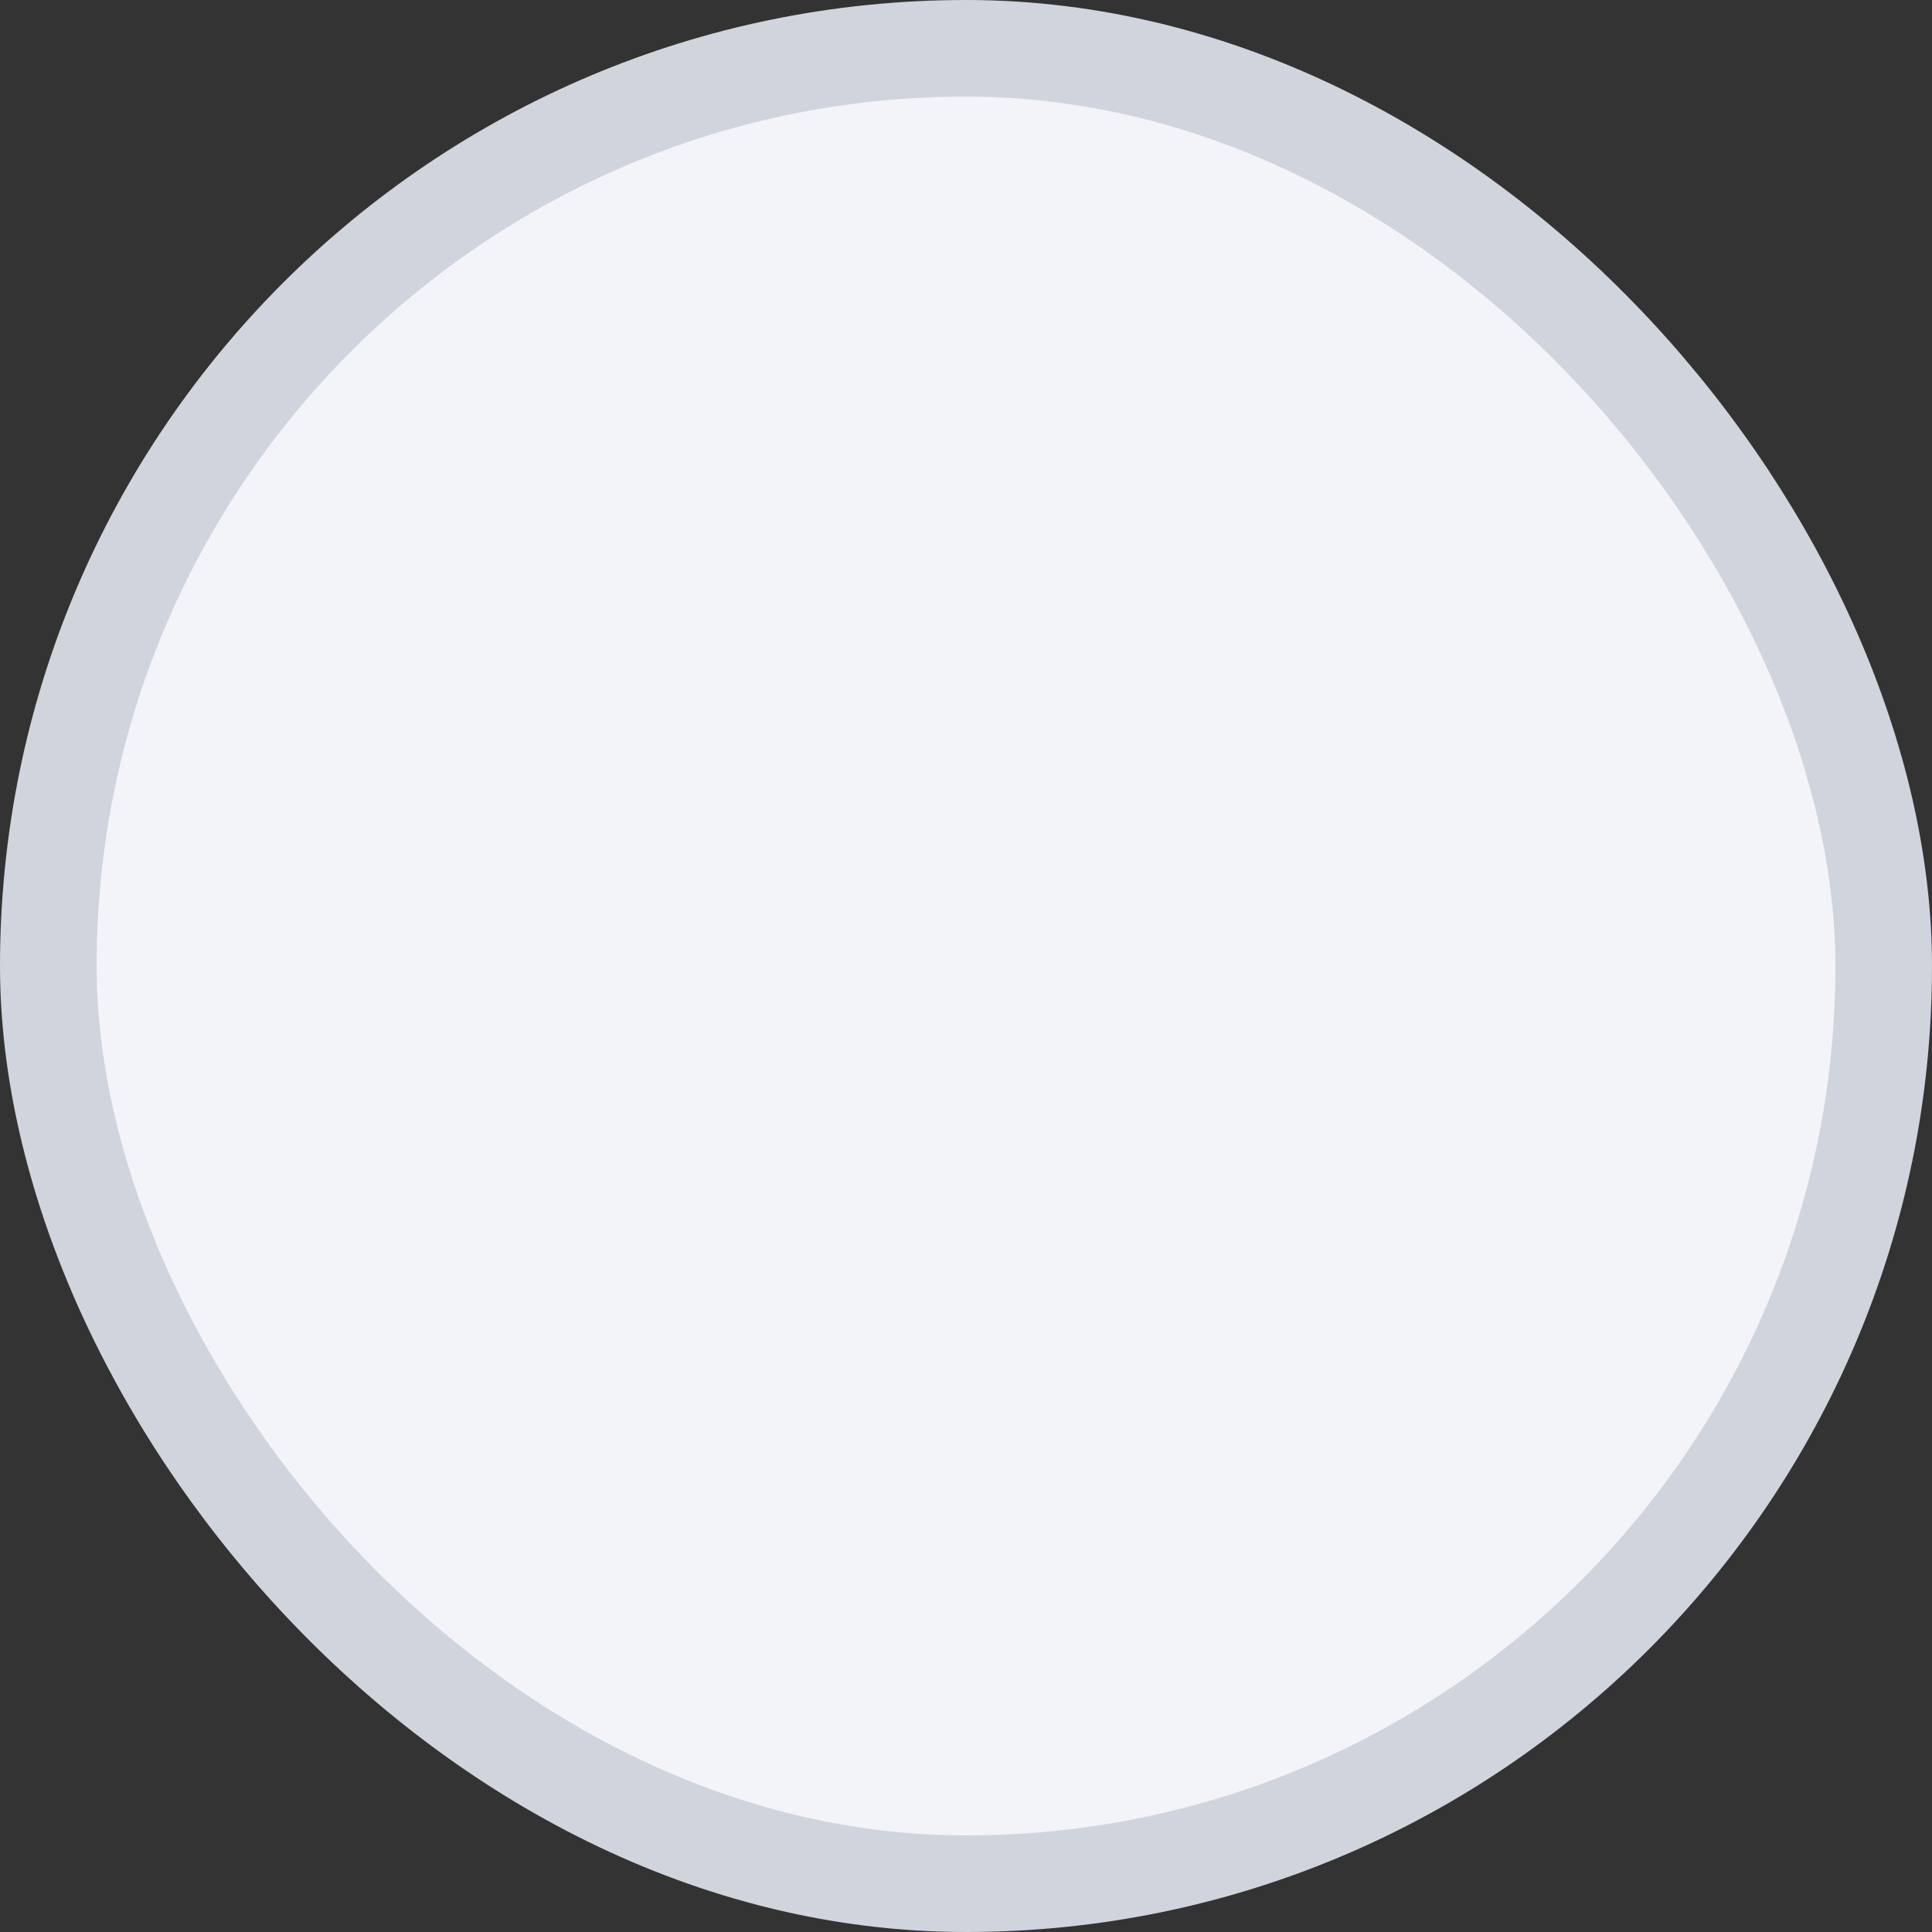 <svg width="20" height="20" viewBox="0 0 20 20" fill="none" xmlns="http://www.w3.org/2000/svg">
<rect x="0" y="0" width="20" height="20" fill="#333333" stroke="none"/>
<rect x="0.5" y="0.5" width="19" height="19" rx="9.5" fill="#F2F4F7"/>
<rect x="0.5" y="0.5" width="19" height="19" rx="9.5" stroke="#D0D5DD"/>
</svg>
